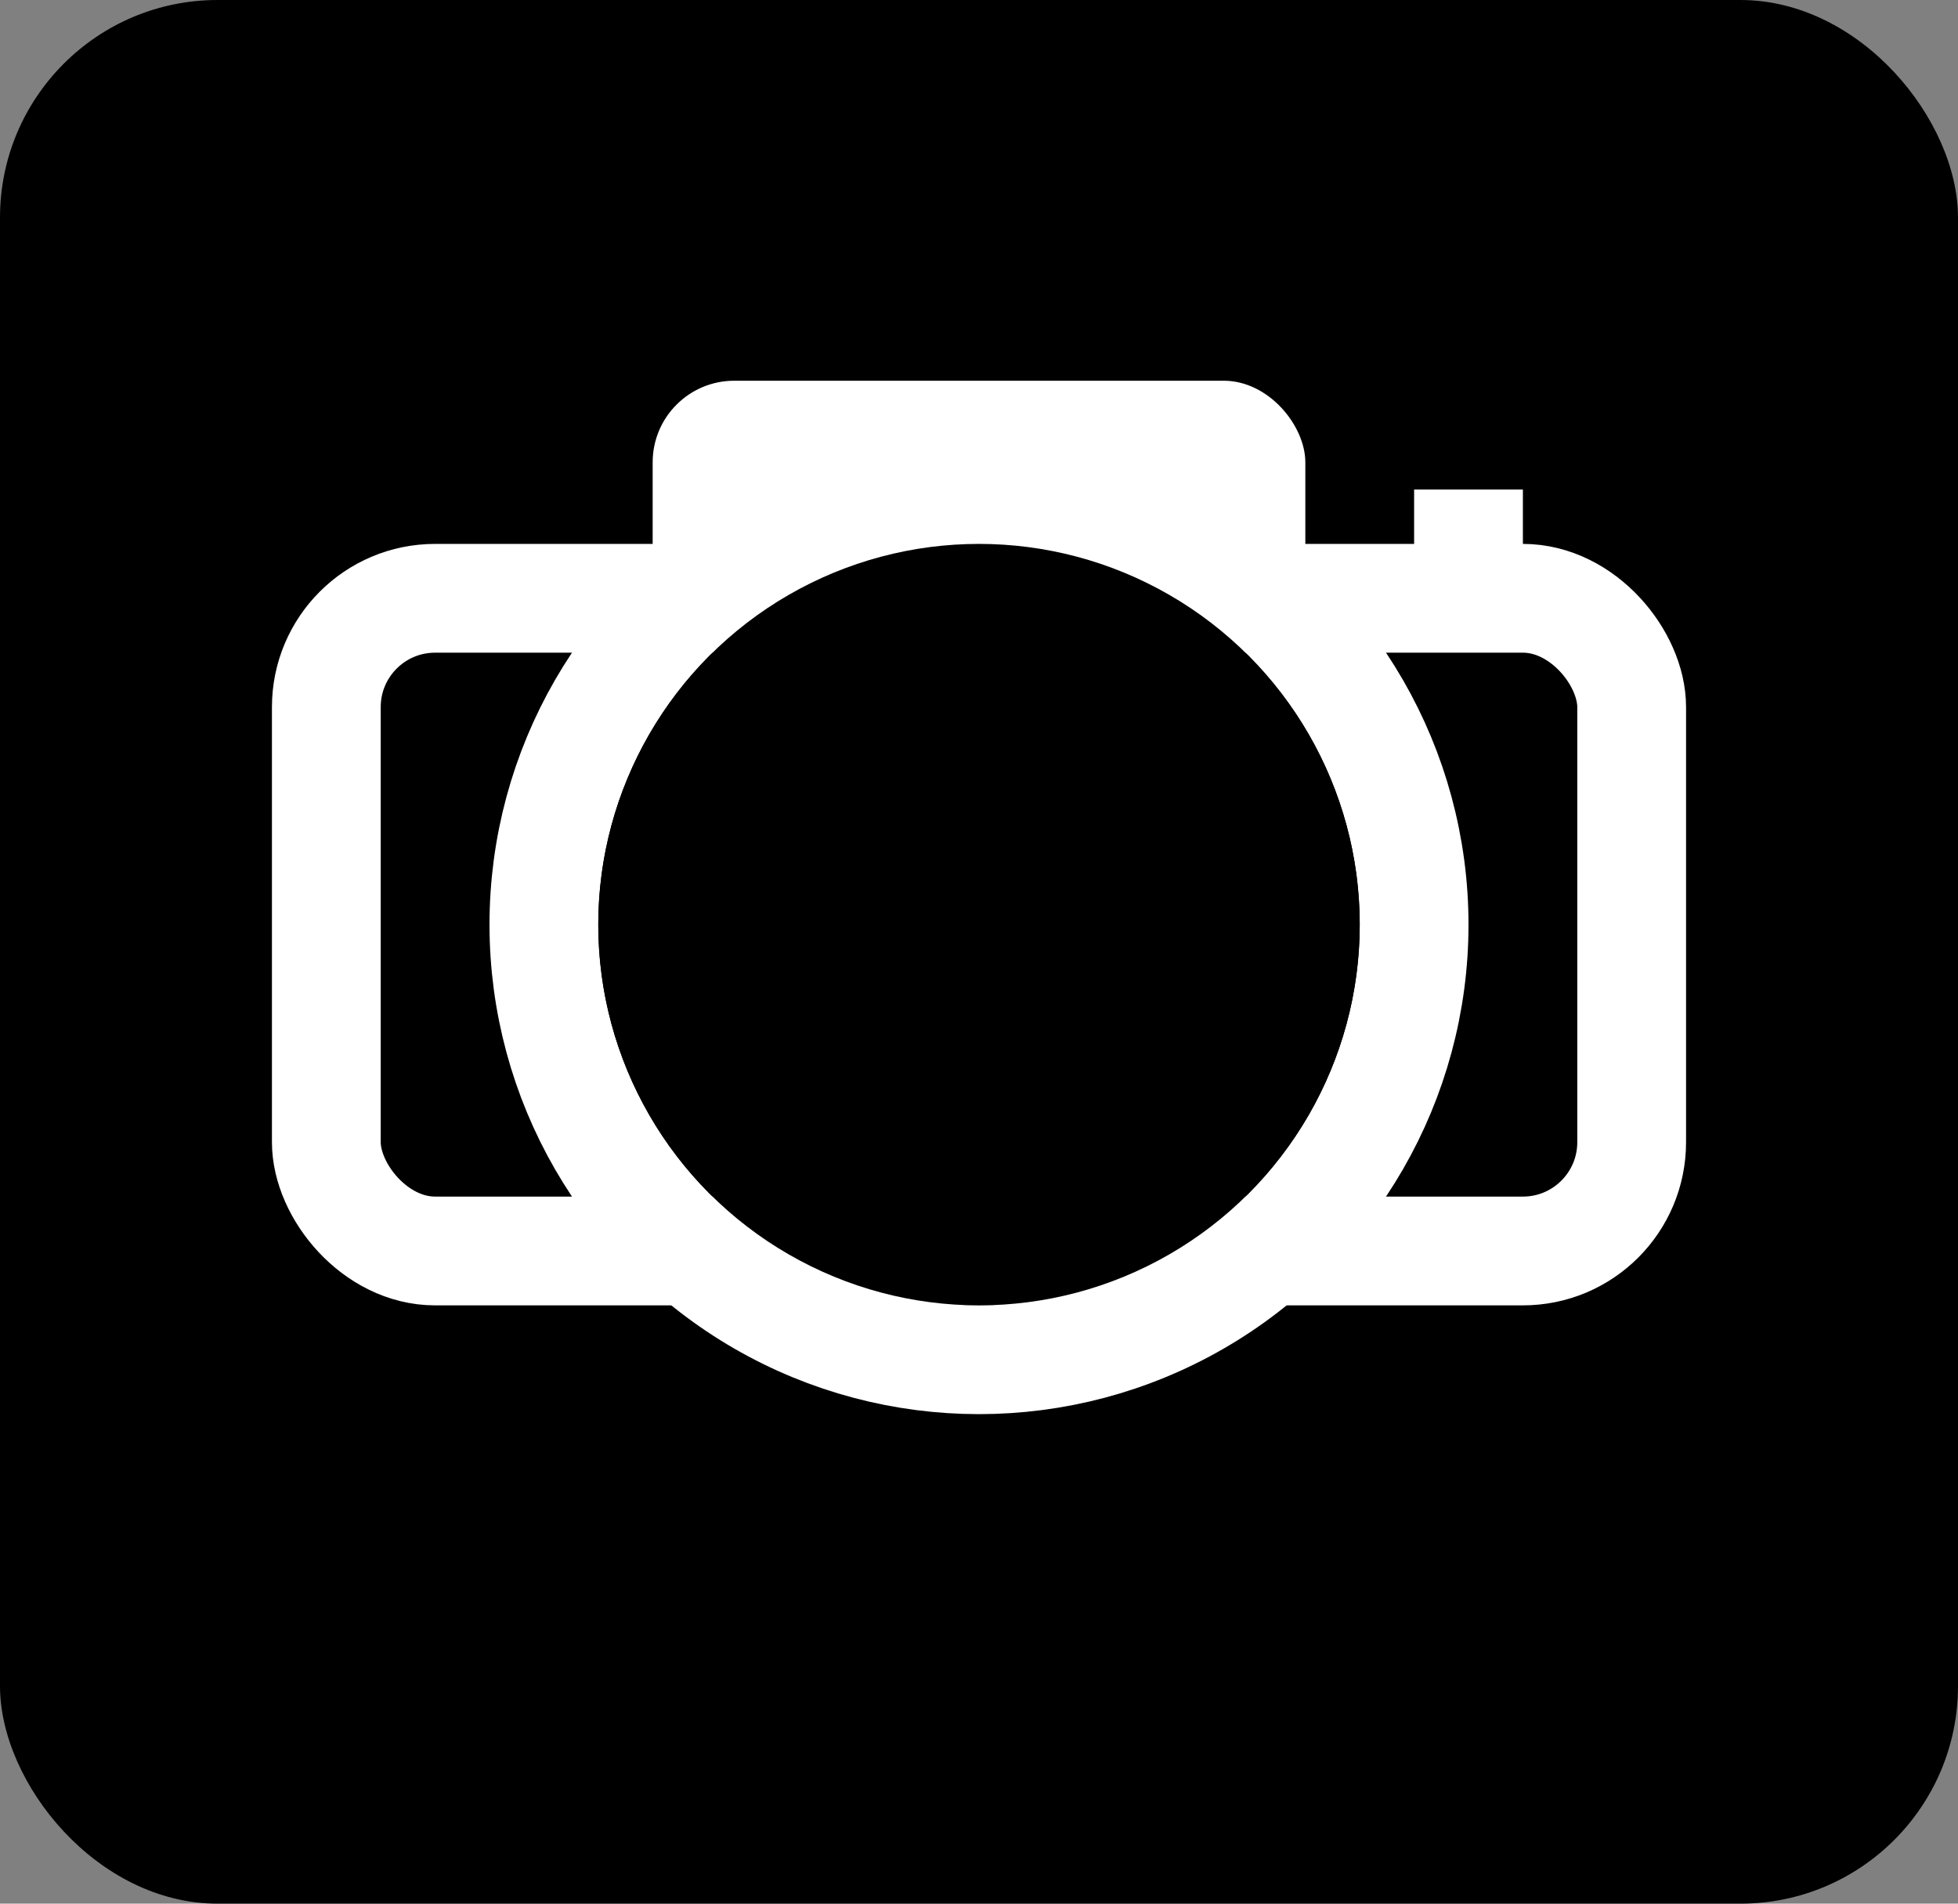 <?xml version="1.0" encoding="UTF-8"?>
<svg width="36px" height="35px" viewBox="0 0 36 35" version="1.1" xmlns="http://www.w3.org/2000/svg" xmlns:xlink="http://www.w3.org/1999/xlink">
    <rect x="0" y="0" width="36" height="35" fill="#808080" stroke="none"/>
    <title>Group 2</title>
    <g id="Page-1" stroke="none" stroke-width="1" fill="none" fill-rule="evenodd">
        <g id="Desktop-HD" transform="translate(-47, -13)">
            <g id="Group-2" transform="translate(47, 13)">
                <rect id="Rectangle-Copy-2" fill="#000000" x="0" y="0" width="36" height="35" rx="4"></rect>
                <rect id="Rectangle" fill="#FFFFFF" x="12" y="7" width="12" height="5" rx="1.5"></rect>
                <g id="Group-4" transform="translate(6, 9)">
                    <rect id="Rectangle" stroke="#FFFFFF" stroke-width="2" x="0" y="2" width="24" height="12" rx="2"></rect>
                    <circle id="Oval" stroke="#FFFFFF" stroke-width="2" cx="12" cy="8" r="8"></circle>
                    <rect id="Rectangle" fill="#FFFFFF" x="20" y="0" width="2" height="2"></rect>
                    <circle id="Oval-Copy" fill="#000000" cx="12" cy="8" r="7"></circle>
                </g>
            </g>
        </g>
    </g>
</svg>